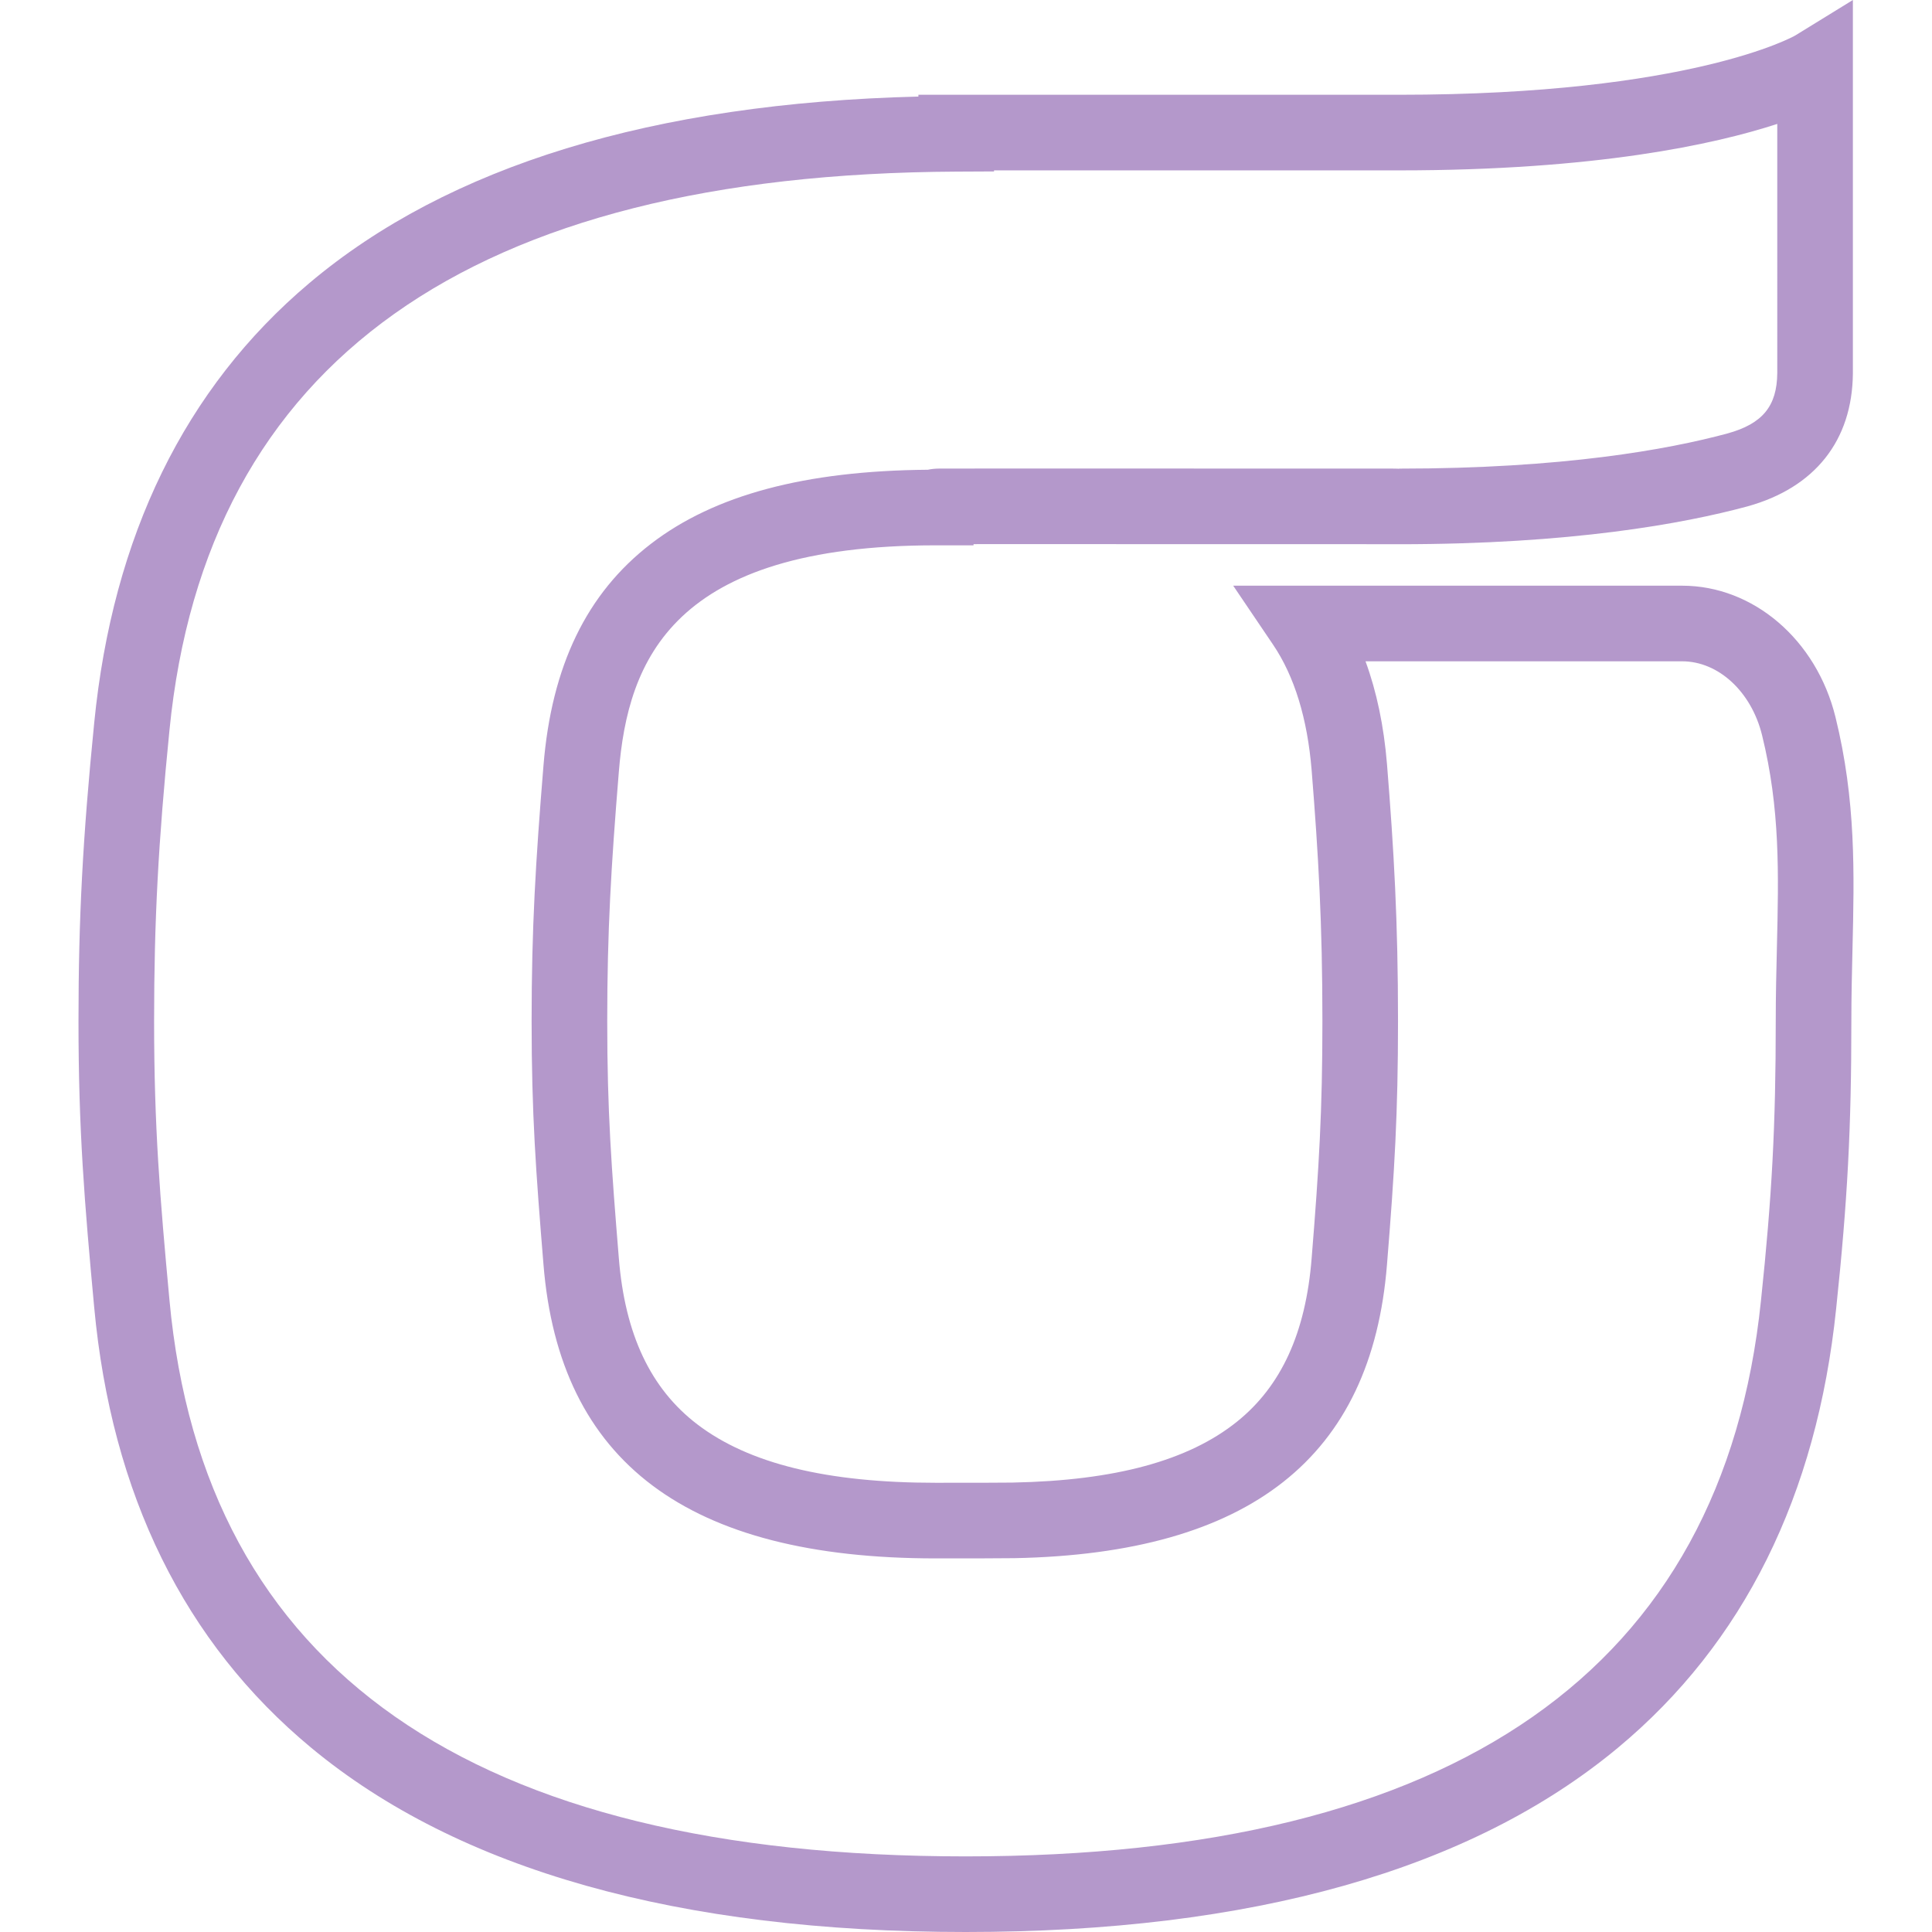 <?xml version="1.0" encoding="utf-8"?>
<!-- Generator: Adobe Illustrator 23.1.0, SVG Export Plug-In . SVG Version: 6.00 Build 0)  -->
<svg version="1.1" id="Layer_1" xmlns="http://www.w3.org/2000/svg" xmlns:xlink="http://www.w3.org/1999/xlink" x="0px" y="0px"
	 viewBox="0 0 512 512" style="enable-background:new 0 0 512 512;" xml:space="preserve">
<style type="text/css">
	.st0{fill:#B498CB;}
</style>
<g>
	<g>
		<g>
			<path class="st0" d="M255.909,512c-76.027,0-134.389-16.435-173.465-48.848c-33.548-27.827-52.888-67.106-57.486-116.748
				c-2.586-27.88-4.157-46.895-4.157-75.811c0-27.207,1.128-48.622,4.164-79.014c4.891-49.536,24.059-88.741,56.969-116.517
				c36.846-31.097,91.132-47.722,161.455-49.471v-0.476h127.368c77.325,0,104.748-15.555,105.003-15.712L491.034,0v98.938
				c-0.148,17.834-10.086,30.33-27.982,35.271c-16.962,4.579-46.688,10.018-92.293,10.018l-10.018-0.015
				c-19.684-0.012-64.08-0.016-90.154-0.016c-3.674,0-8.415,0.002-12.589,0.005v0.316H247.98c-69.734,0-81.588,30.367-83.986,60.073
				c-2.038,24.968-3.072,42.029-3.072,66.004c0,23.991,1.11,38.758,3.072,62.793c1.616,20.226,8.424,34.643,20.815,44.093
				c13.653,10.412,34.316,15.473,63.172,15.473c11.114,0,19.268-0.021,20.29-0.052l0.16-0.005
				c27.101-0.528,46.528-5.809,59.393-16.144c11.739-9.431,18.207-23.581,19.771-43.259c1.976-24.321,2.857-39.168,2.857-62.901
				c0-25.863-1.047-43.967-2.857-66.499c-1.122-13.689-4.56-24.881-10.217-33.248l-10.567-15.63h118.974
				c18.867,0,35.575,14.308,40.628,34.793c5.459,22.13,4.998,41.331,4.511,61.659c-0.146,6.081-0.296,12.368-0.296,18.925
				c0,28.411-1.016,47.639-4.028,76.2c-5.132,49.583-24.584,88.733-57.814,116.37C389.821,495.569,331.657,512,255.909,512z
				 M263.428,45.153v0.279l-9.968,0.049C124.711,46.121,54.544,95.942,44.905,193.56c-2.964,29.679-4.066,50.554-4.066,77.033
				c0,28.05,1.538,46.655,4.072,73.961c9.058,97.813,80.048,147.408,210.999,147.408c129.742,0,200.652-49.54,210.761-147.244
				l0.002-0.02c2.93-27.781,3.918-46.48,3.918-74.105c0-6.797,0.154-13.207,0.302-19.405c0.474-19.773,0.883-36.851-3.935-56.38
				c-2.84-11.513-11.547-19.555-21.174-19.555h-83.908c2.961,8.076,4.866,17.176,5.689,27.221
				c1.852,23.055,2.923,41.584,2.923,68.119c0,24.428-0.901,39.642-2.922,64.507c-4.066,51.141-36.352,76.606-98.708,77.83
				c-1.893,0.05-12.329,0.061-20.88,0.061c-65.76,0-99.766-25.511-103.959-77.991c-2.003-24.538-3.137-39.637-3.137-64.406
				c0-24.666,1.057-42.126,3.138-67.625c2.139-26.494,11.452-45.744,28.47-58.842c16.819-12.945,40.844-19.377,73.396-19.64
				c0.899-0.192,1.9-0.302,3.014-0.308l21.685-0.021l99.071,0.026c0.38,0.001,0.747,0.013,1.101,0.036v-0.03
				c43.409,0,71.28-5.063,87.016-9.311c9.302-2.568,13.148-7.215,13.222-16.025l-0.001-66.016
				c-16.614,5.419-48.017,12.315-100.238,12.315C370.756,45.153,263.428,45.153,263.428,45.153z"/>
		</g>
	</g>
</g>
</svg>
